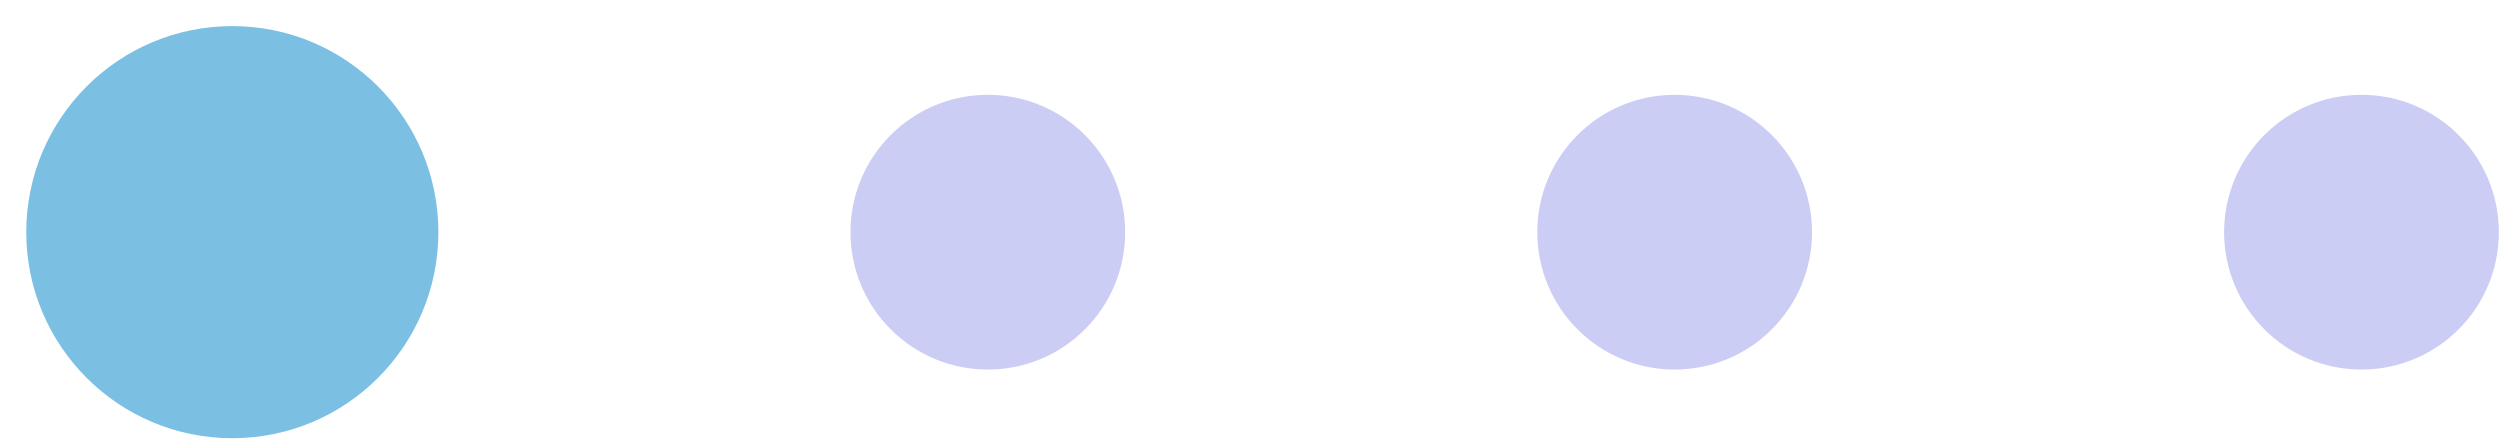 <svg width="95" height="17" viewBox="0 0 95 17" fill="none" xmlns="http://www.w3.org/2000/svg">
<circle cx="89.736" cy="8.823" r="5.22" transform="rotate(-180 89.736 8.823)" fill="#CBCDF5"/>
<circle cx="37.537" cy="8.823" r="5.22" transform="rotate(-180 37.537 8.823)" fill="#CBCDF5"/>
<circle cx="63.637" cy="8.823" r="5.22" transform="rotate(-180 63.637 8.823)" fill="#CBCDF5"/>
<circle cx="8.828" cy="8.822" r="7.83" transform="rotate(-180 8.828 8.822)" fill="#7BC0E3"/>
</svg>
